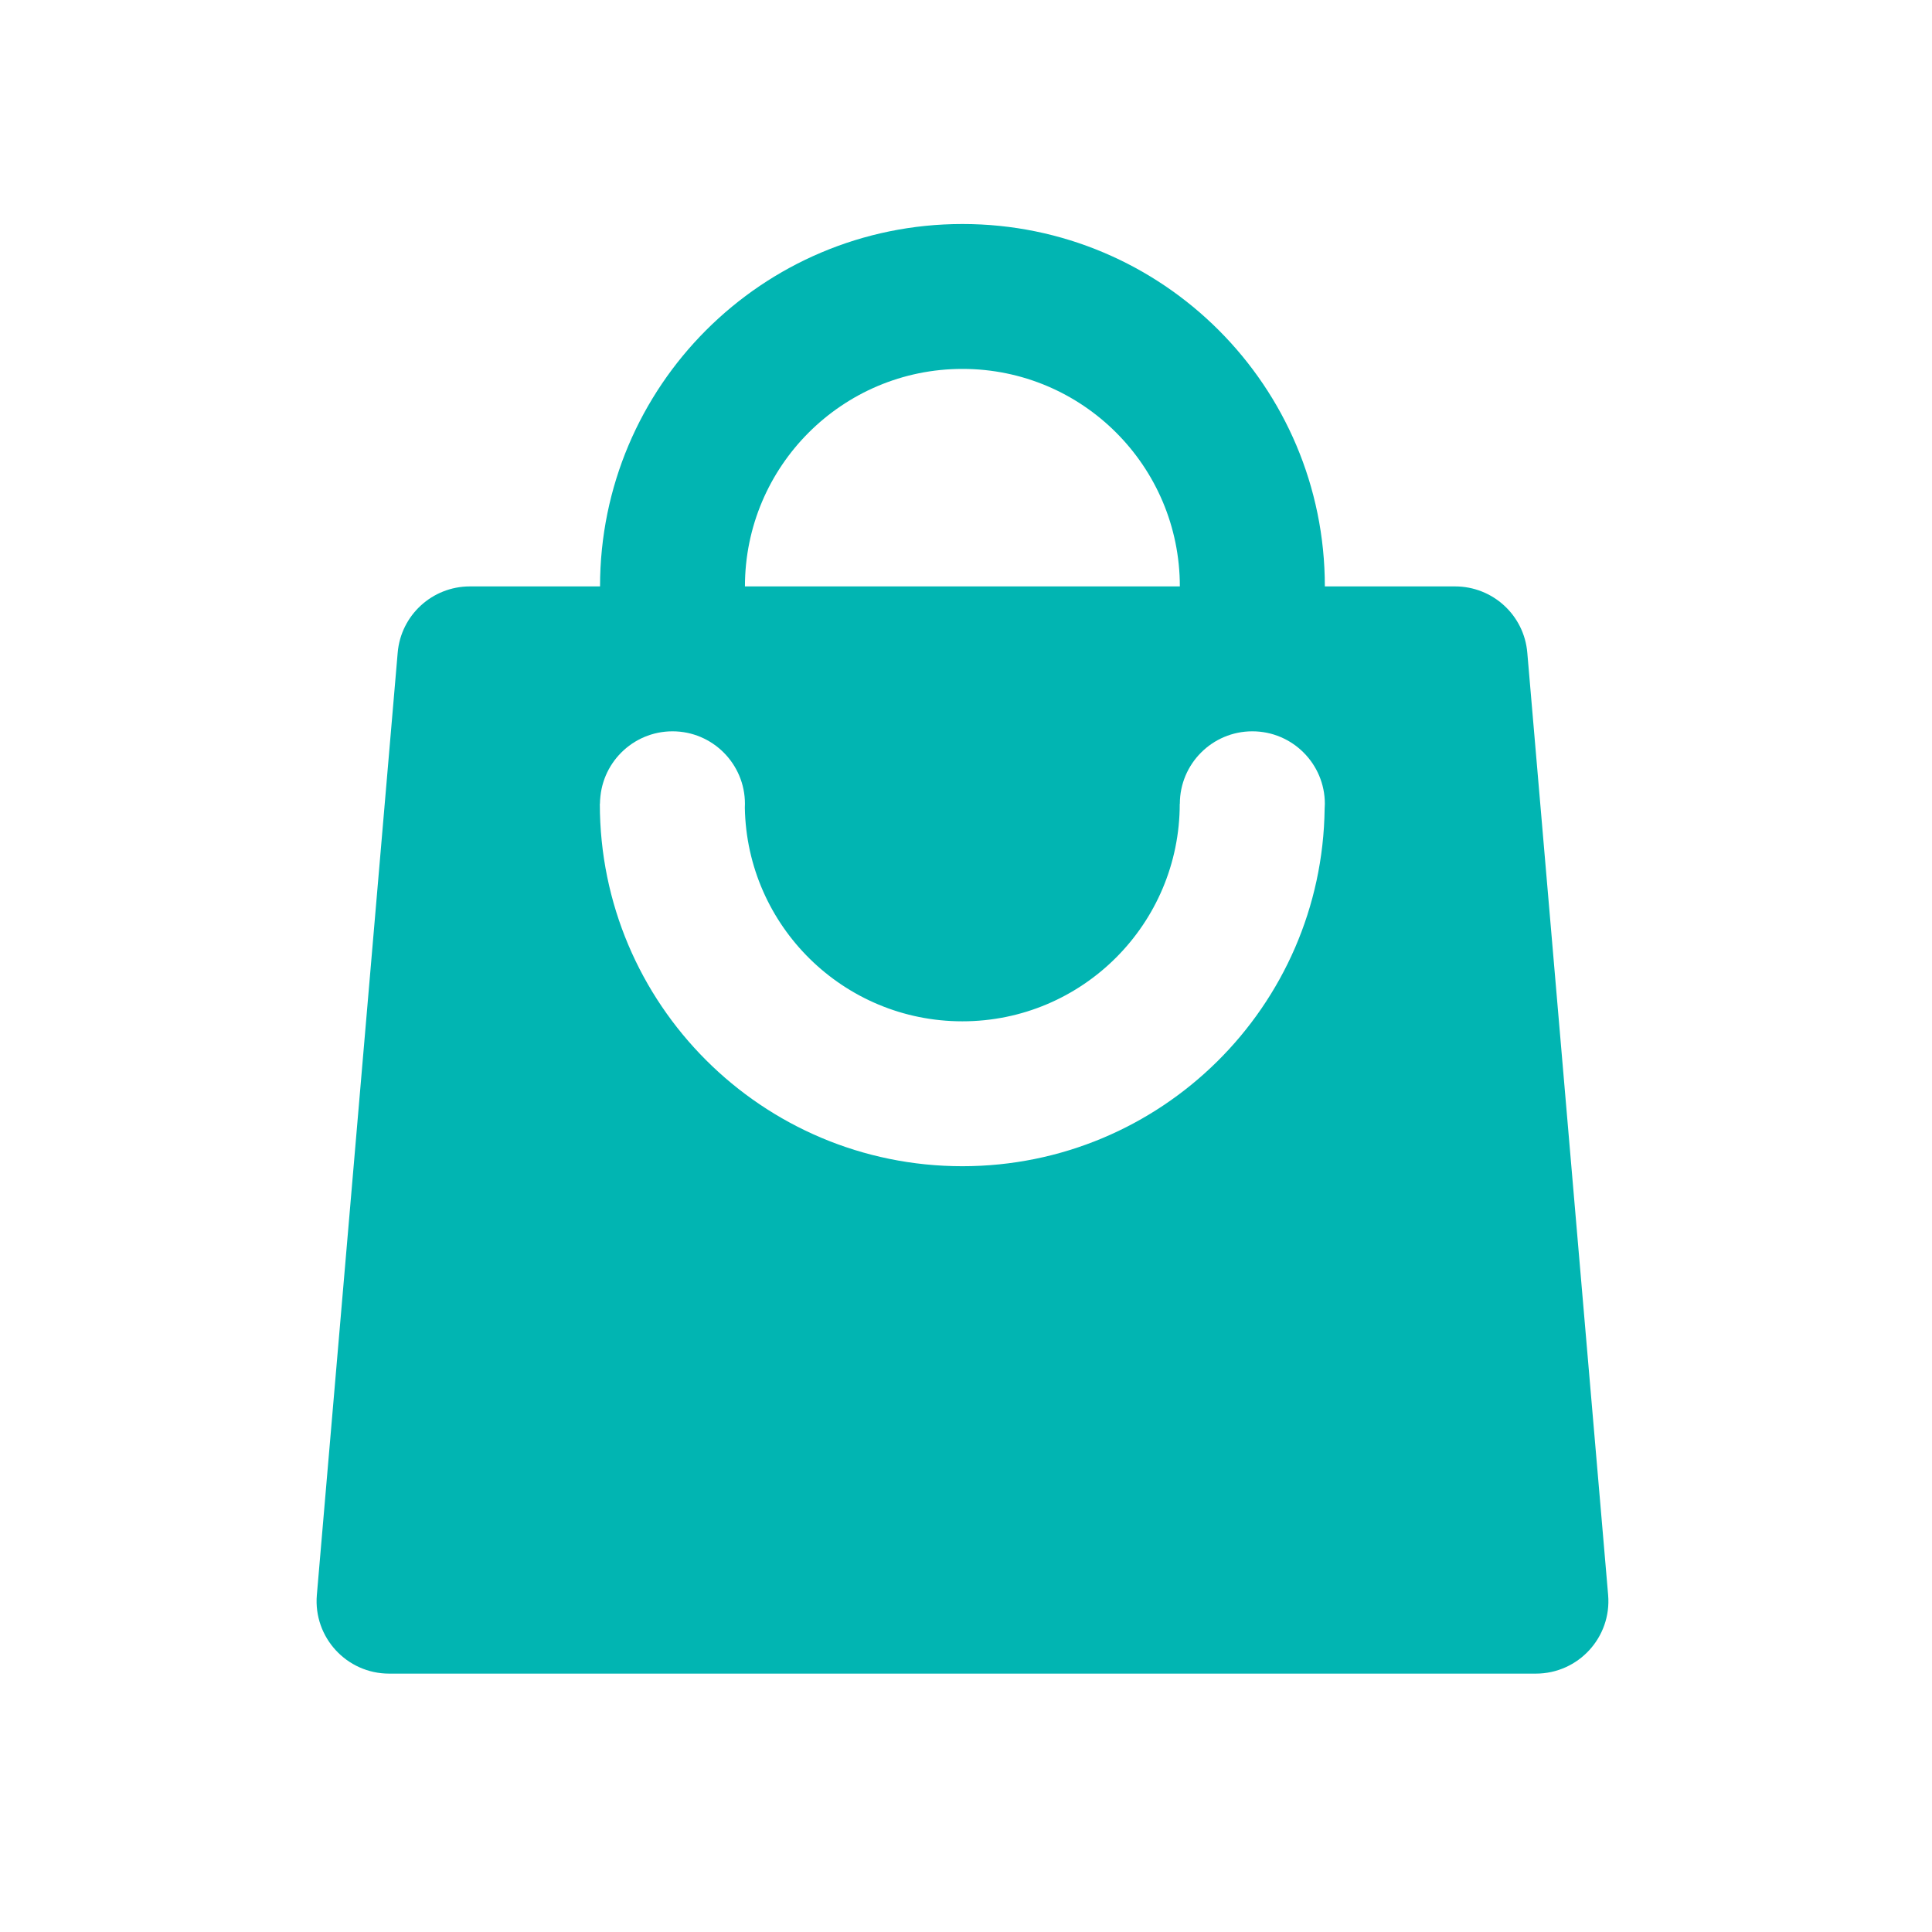 <svg width="23" height="23" viewBox="0 0 19 18" fill="none" xmlns="http://www.w3.org/2000/svg">
<path fill-rule="evenodd" clip-rule="evenodd" d="M5.901 5.267V5.267H4.621C4.251 5.267 3.942 5.55 3.911 5.919L3.116 15.186C3.081 15.602 3.409 15.959 3.827 15.959H15.104C15.522 15.959 15.85 15.602 15.815 15.186L15.02 5.919C14.989 5.55 14.68 5.267 14.31 5.267H13.029V5.267C13.029 3.298 11.433 1.703 9.465 1.703C7.496 1.703 5.901 3.298 5.901 5.267ZM7.326 5.267V5.267H11.603V5.267C11.603 4.086 10.646 3.128 9.465 3.128C8.284 3.128 7.326 4.086 7.326 5.267ZM9.464 10.969C11.417 10.969 13.003 9.399 13.027 7.452C13.028 7.436 13.029 7.421 13.029 7.405C13.029 7.012 12.71 6.692 12.316 6.692C11.922 6.692 11.603 7.012 11.603 7.405V7.405H11.602C11.602 8.586 10.645 9.544 9.464 9.544C8.296 9.544 7.346 8.607 7.325 7.444C7.326 7.431 7.326 7.418 7.326 7.405C7.326 7.012 7.007 6.692 6.614 6.692C6.22 6.692 5.901 7.012 5.901 7.405V7.405H5.9V7.337C5.9 7.359 5.899 7.382 5.899 7.405C5.899 9.374 7.495 10.969 9.464 10.969Z" fill="#01B5B2"/>
</svg>
